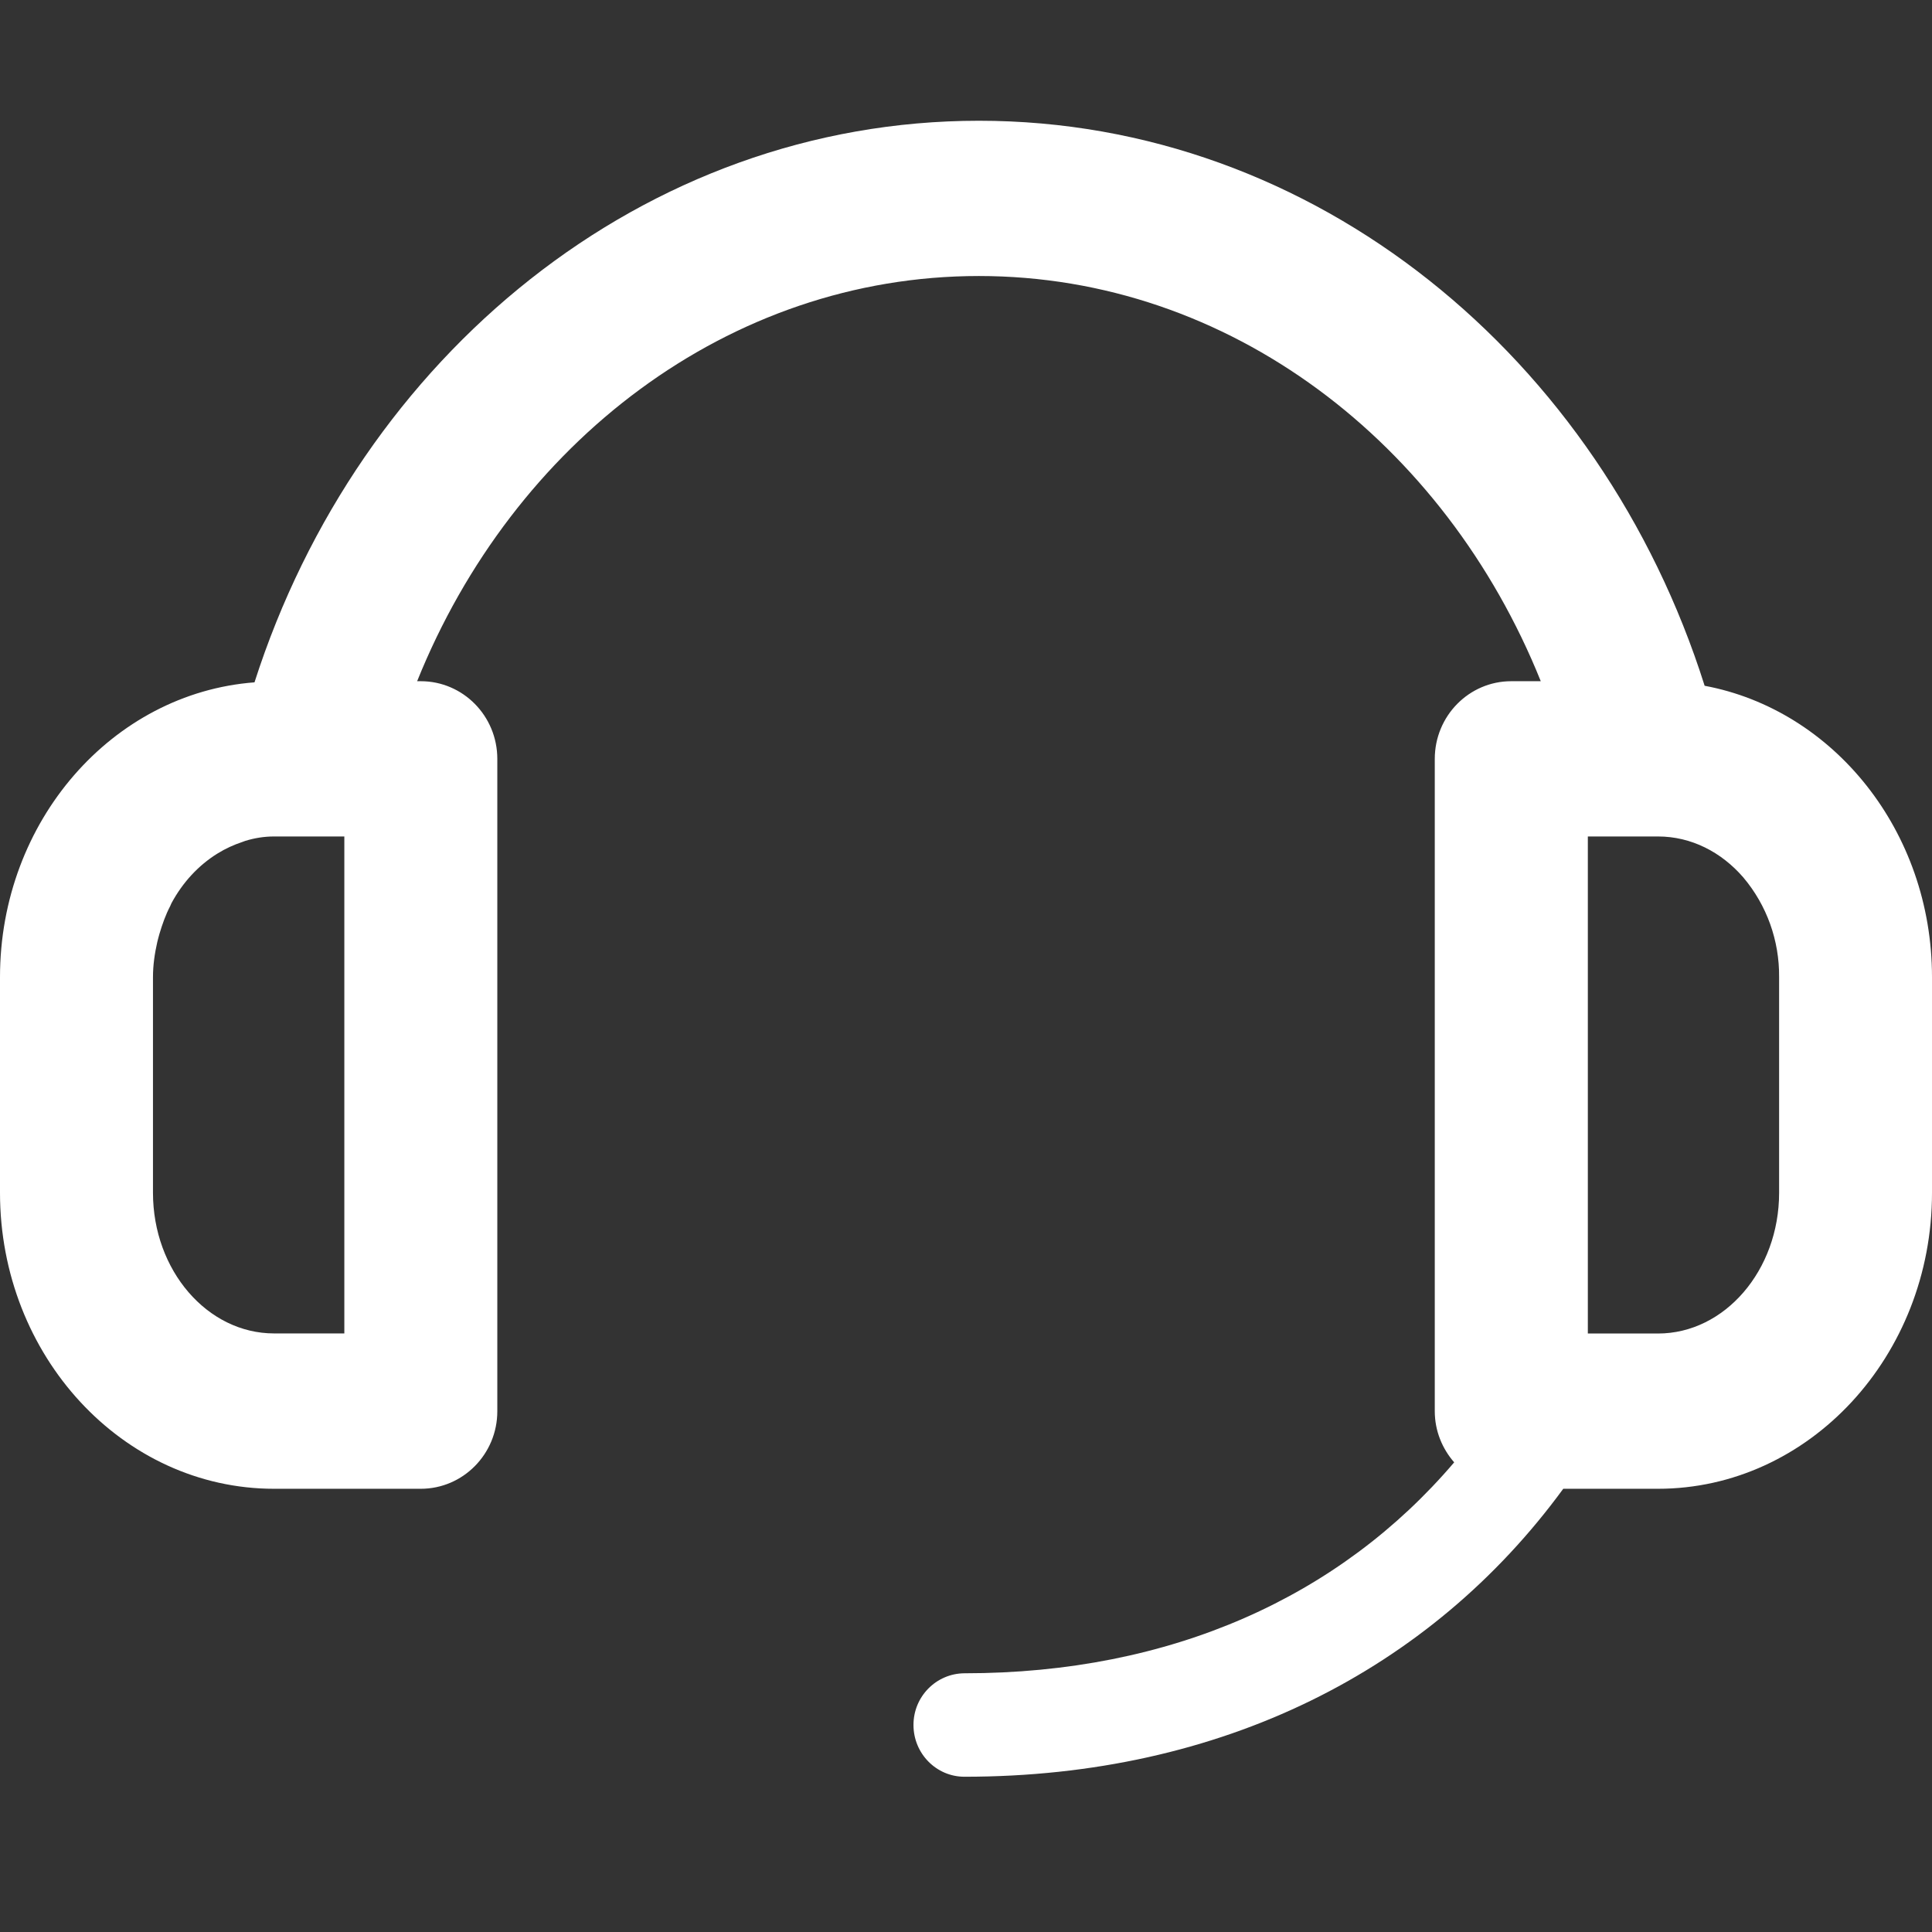 <?xml version="1.0" encoding="UTF-8"?>
<svg width="22px" height="22px" viewBox="0 0 22 22" version="1.1" xmlns="http://www.w3.org/2000/svg" xmlns:xlink="http://www.w3.org/1999/xlink">
    <rect x="0" y="0" width="22" height="22" fill="#333333" stroke="none"/>
    <!-- Generator: Sketch 55.2 (78181) - https://sketchapp.com -->
    <title>icon_personal_customer_normal</title>
    <desc>Created with Sketch.</desc>
    <g id="icon_personal_customer_normal" stroke="none" stroke-width="1" fill="none" fill-rule="evenodd">
        <g id="ico/通知备份" fill="#FFFFFF" fill-rule="nonzero">
            <path d="M20.259,13.583 C20.259,14.466 19.639,15.185 18.88,15.185 L18.081,15.185 L18.081,9.525 L18.88,9.525 C19.258,9.525 19.601,9.702 19.851,9.991 C20.119,10.308 20.263,10.711 20.259,11.127 L20.259,13.581 L20.259,13.583 Z M3.921,11.484 L3.921,15.184 L3.121,15.184 C2.361,15.184 1.742,14.466 1.742,13.582 L1.742,11.127 C1.742,10.988 1.762,10.855 1.791,10.727 C1.798,10.696 1.807,10.667 1.815,10.636 C1.848,10.525 1.886,10.417 1.938,10.318 L1.952,10.286 C2.081,10.046 2.262,9.852 2.477,9.719 C2.567,9.663 2.664,9.619 2.764,9.586 C2.774,9.583 2.783,9.578 2.794,9.575 C2.898,9.543 3.007,9.525 3.121,9.525 L3.921,9.525 L3.921,11.484 Z M19.411,7.809 C18.23,4.072 14.976,1.375 11.147,1.375 C7.334,1.375 4.09,4.053 2.898,7.77 C1.281,7.893 0,9.35 0,11.127 L0,13.582 C0,15.441 1.4,16.953 3.121,16.953 L4.791,16.953 C5.273,16.953 5.663,16.557 5.663,16.07 L5.663,8.642 C5.663,8.153 5.273,7.757 4.791,7.757 L4.75,7.757 C5.842,5.043 8.296,3.143 11.147,3.143 C13.999,3.143 16.454,5.043 17.545,7.757 L17.209,7.757 C16.728,7.757 16.338,8.153 16.338,8.642 L16.338,16.069 C16.338,16.293 16.423,16.496 16.559,16.652 C15.257,18.181 13.34,19.054 10.982,19.054 C10.661,19.056 10.401,19.319 10.402,19.643 C10.402,19.968 10.662,20.232 10.982,20.232 C13.91,20.232 16.289,19.02 17.801,16.953 L18.879,16.953 C20.6,16.953 22,15.441 22,13.583 L22,11.127 C22,9.465 20.88,8.084 19.411,7.809 L19.411,7.809 Z" id="形状"></path>
        </g>
    </g>
</svg>